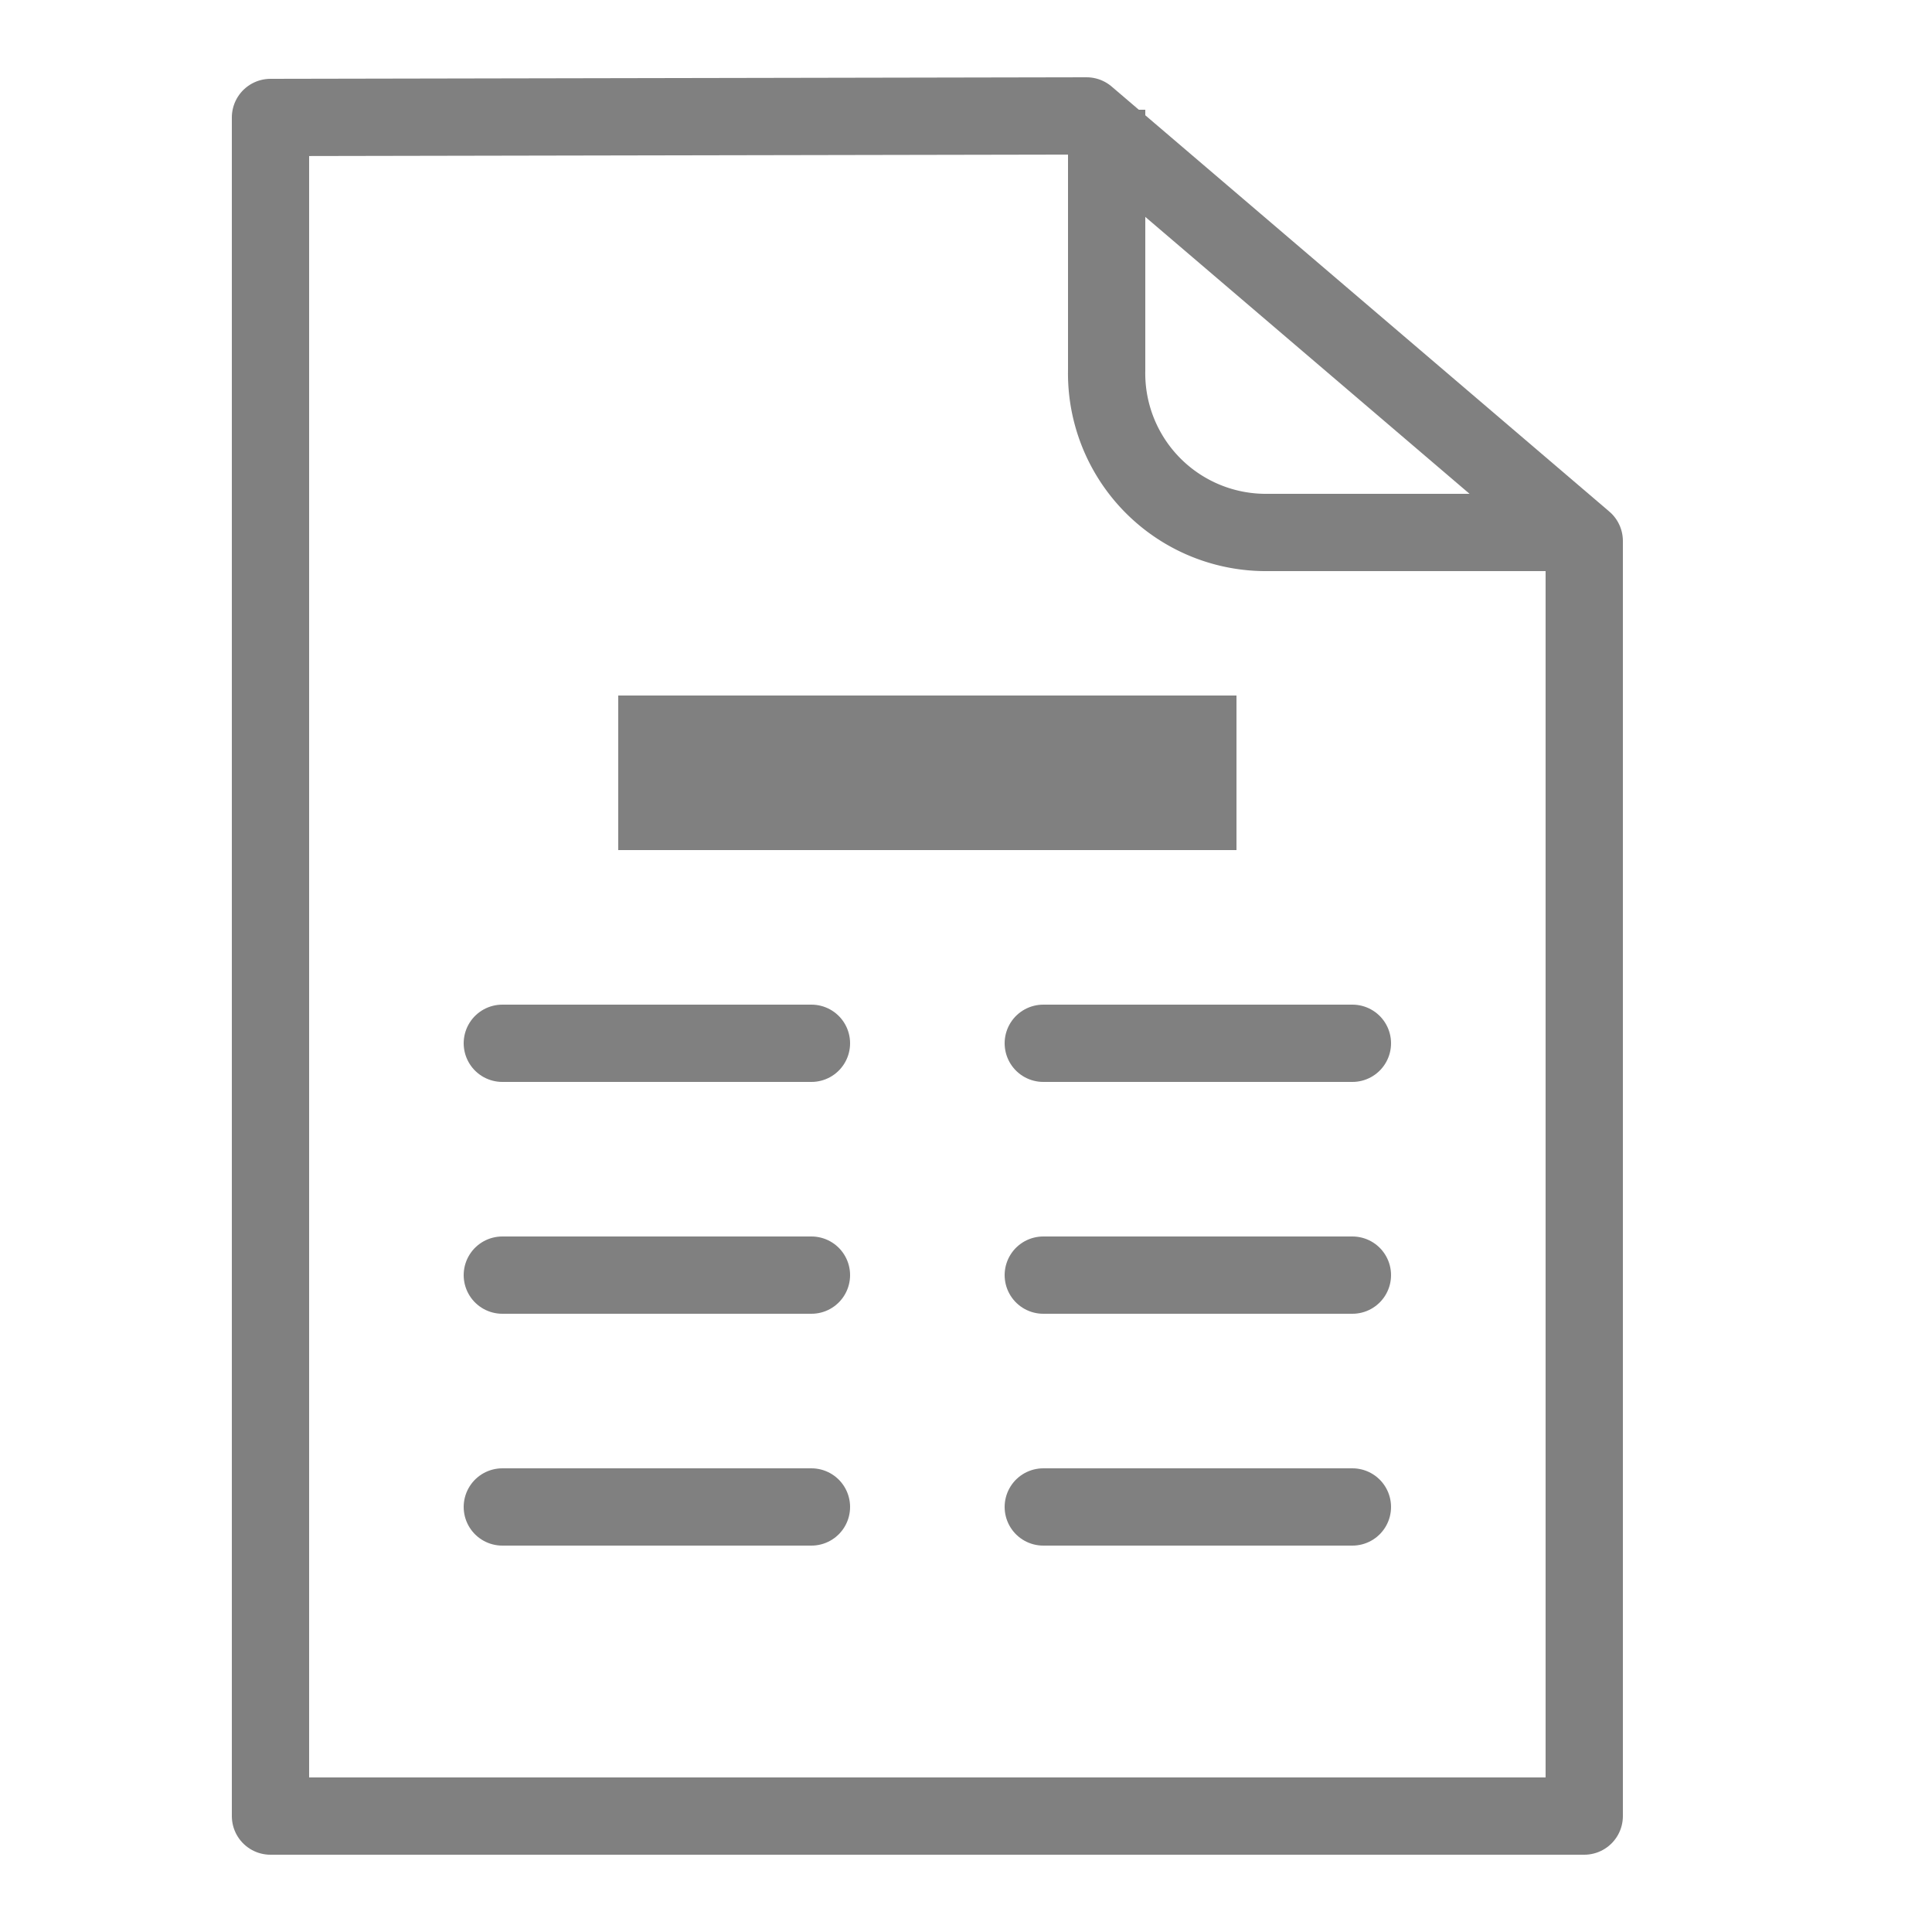 <svg xmlns="http://www.w3.org/2000/svg" viewBox="0 0 25 25"><defs><style>.cls-1{fill:gray;}.cls-2,.cls-3{fill:none;stroke:gray;}.cls-2{stroke-linecap:round;stroke-linejoin:round;}.cls-3{stroke-miterlimit:10;}</style></defs><title>icon-whitepapers</title><g id="Calque_4" data-name="Calque 4"><rect class="cls-1" x="8" y="9" width="8" height="2"/><polygon class="cls-2" points="14.06 1.5 3.5 1.52 3.5 23.5 20.5 23.5 20.5 7 14.06 1.5"/><path class="cls-3" d="M14.32,1.42V4.79a2.06,2.06,0,0,0,2.08,2.1h3.67"/><line class="cls-2" x1="6.5" y1="19.5" x2="10.5" y2="19.5"/><line class="cls-2" x1="13.5" y1="19.5" x2="17.5" y2="19.5"/><line class="cls-2" x1="6.5" y1="16.5" x2="10.5" y2="16.5"/><line class="cls-2" x1="13.5" y1="16.5" x2="17.5" y2="16.5"/><line class="cls-2" x1="6.5" y1="13.5" x2="10.5" y2="13.5"/><line class="cls-2" x1="13.5" y1="13.5" x2="17.5" y2="13.5"/></g></svg>
